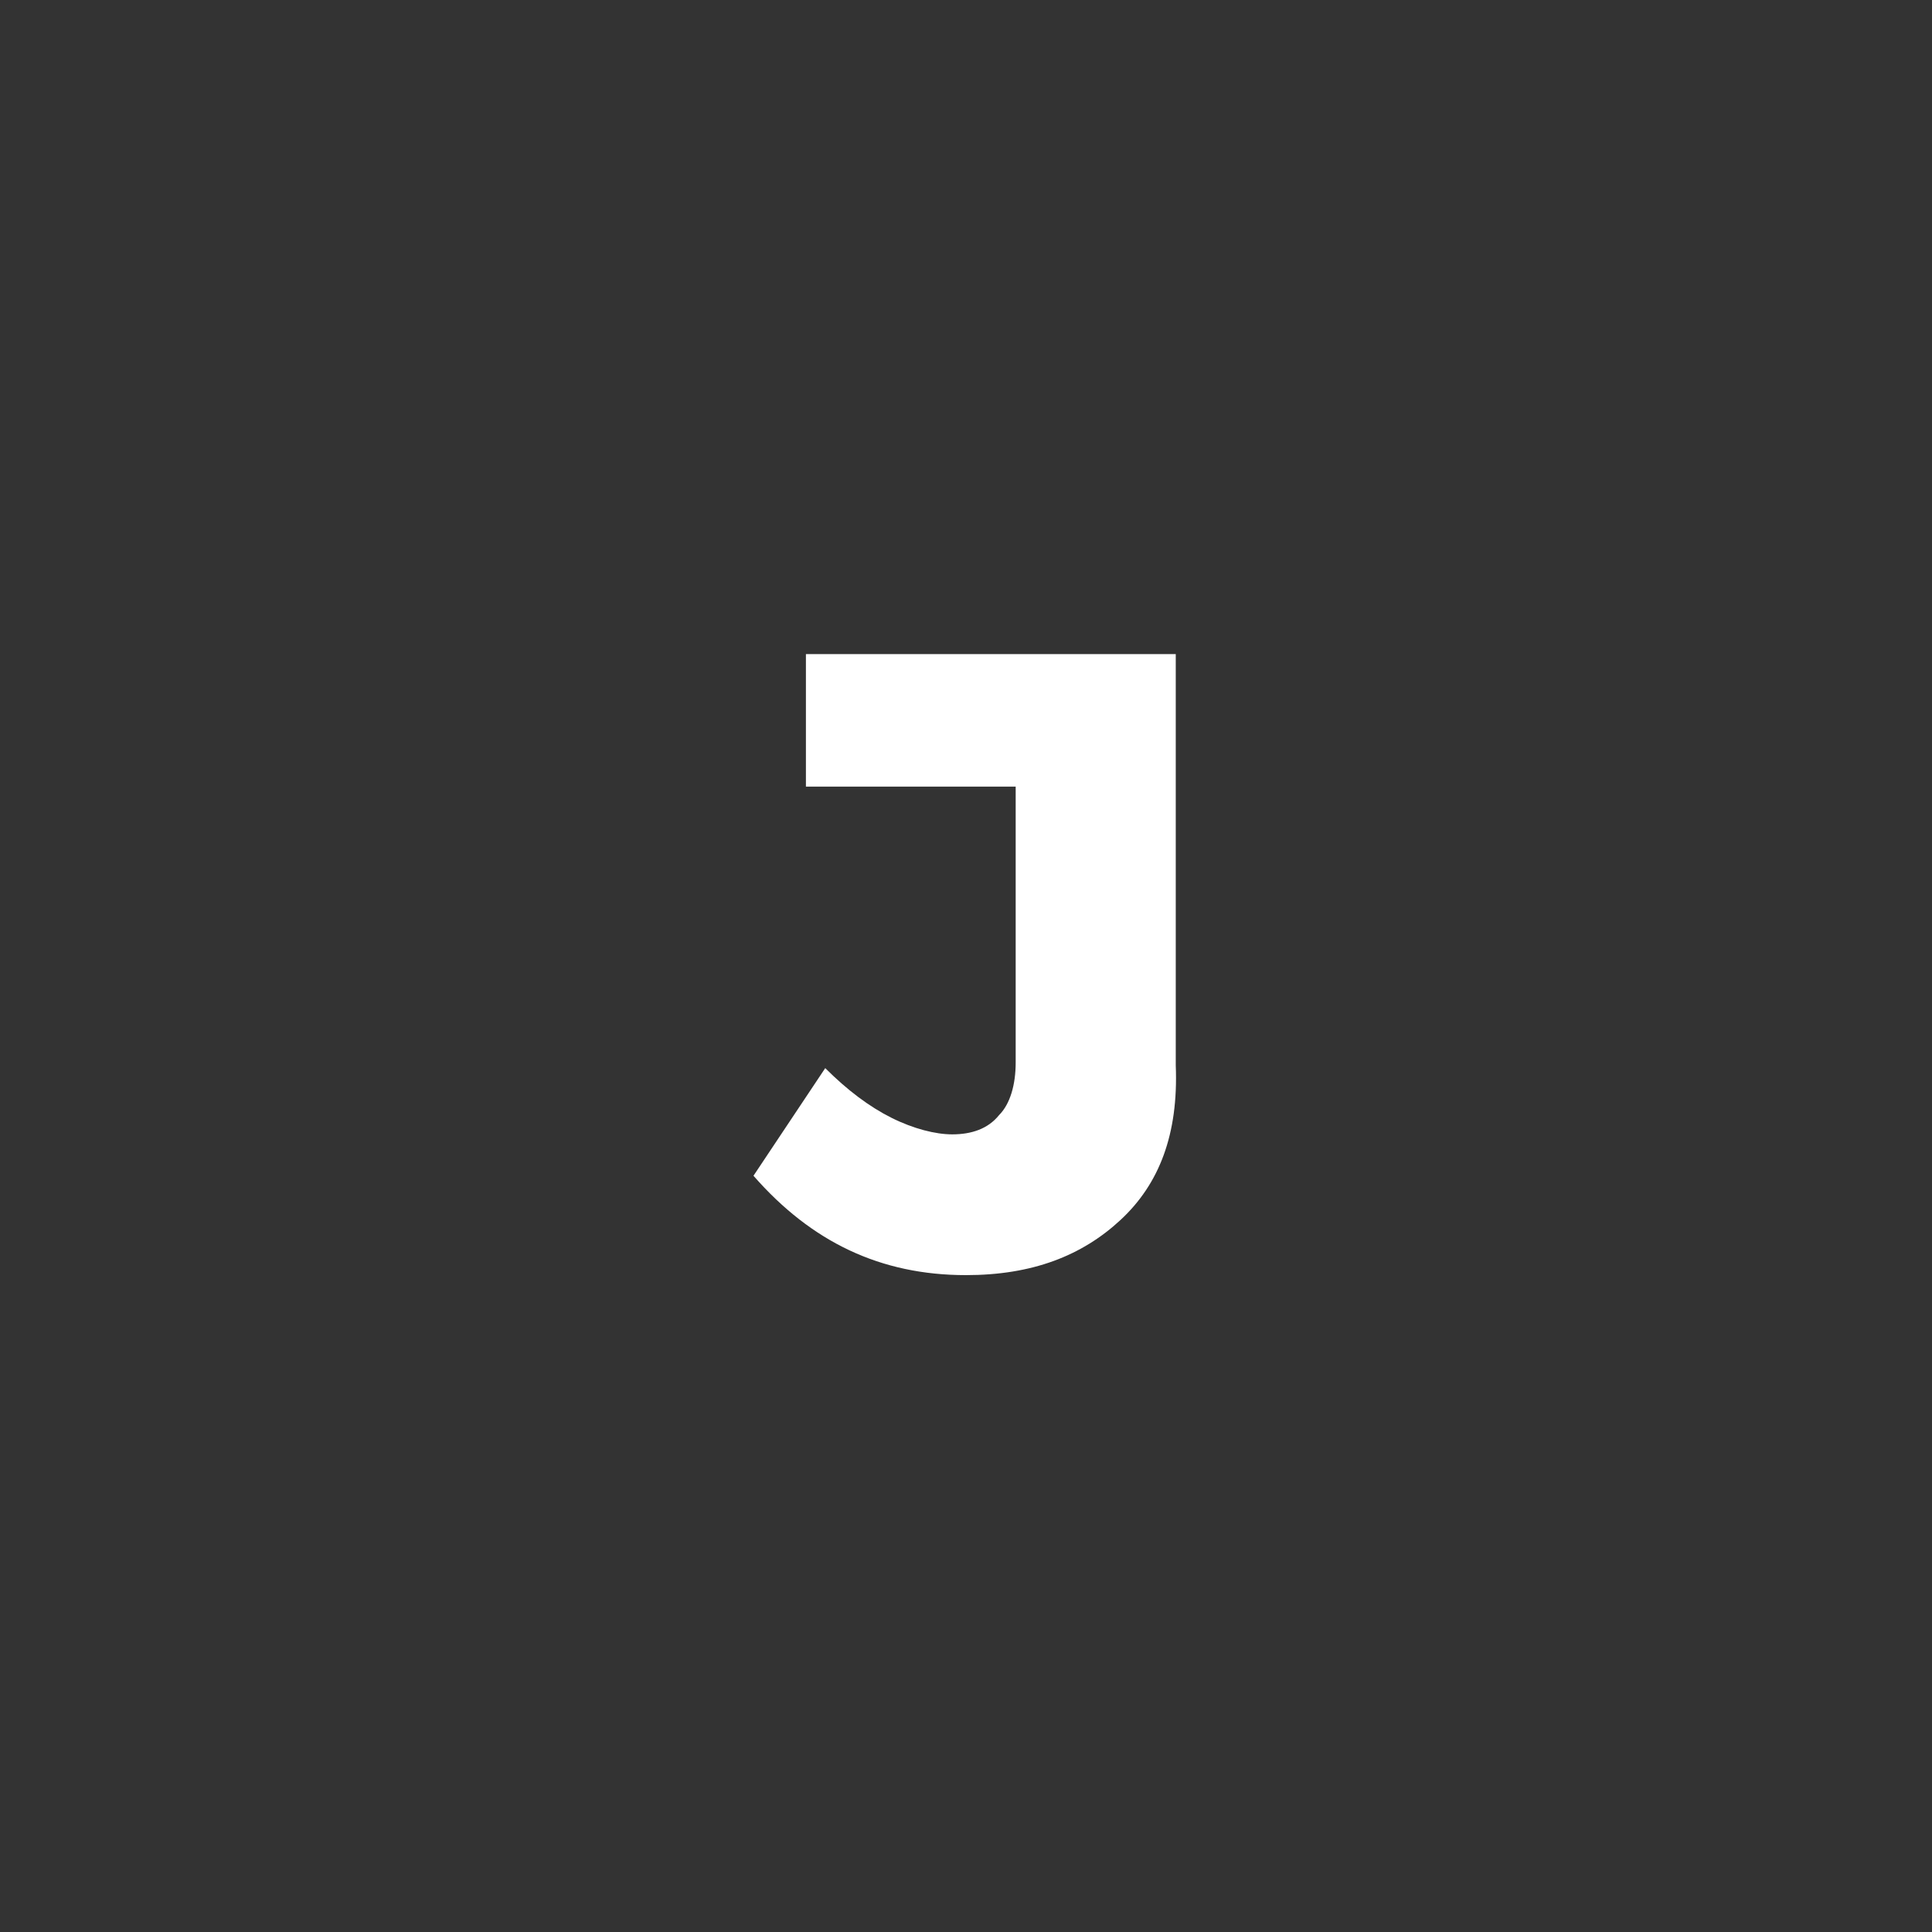 <?xml version="1.0" encoding="utf-8"?>
<!-- Generator: Adobe Illustrator 19.0.0, SVG Export Plug-In . SVG Version: 6.00 Build 0)  -->
<svg version="1.1" id="Layer_1" xmlns="http://www.w3.org/2000/svg" xmlns:xlink="http://www.w3.org/1999/xlink" x="0px" y="0px"
	 viewBox="0 0 70 70" style="enable-background:new 0 0 70 70;" xml:space="preserve">
<rect x="0" y="0" width="70" height="70" fill="#333333" stroke="none"/>
<style type="text/css">
	.st0{fill:#FFFFFF;}
</style>
<g id="XMLID_3_">
	<path id="XMLID_4_" class="st0" d="M40.6,44.2c-1.4,1.3-3.2,2-5.6,2c-3.1,0-5.6-1.2-7.7-3.6l2.6-3.9c0.8,0.8,1.6,1.4,2.4,1.8
		c0.8,0.4,1.6,0.6,2.2,0.6c0.7,0,1.3-0.2,1.7-0.7c0.4-0.4,0.6-1.1,0.6-1.9v-10h-7.6v-4.8h13.4v14.9C42.7,41.1,42,42.9,40.6,44.2z"/>
</g>
</svg>
